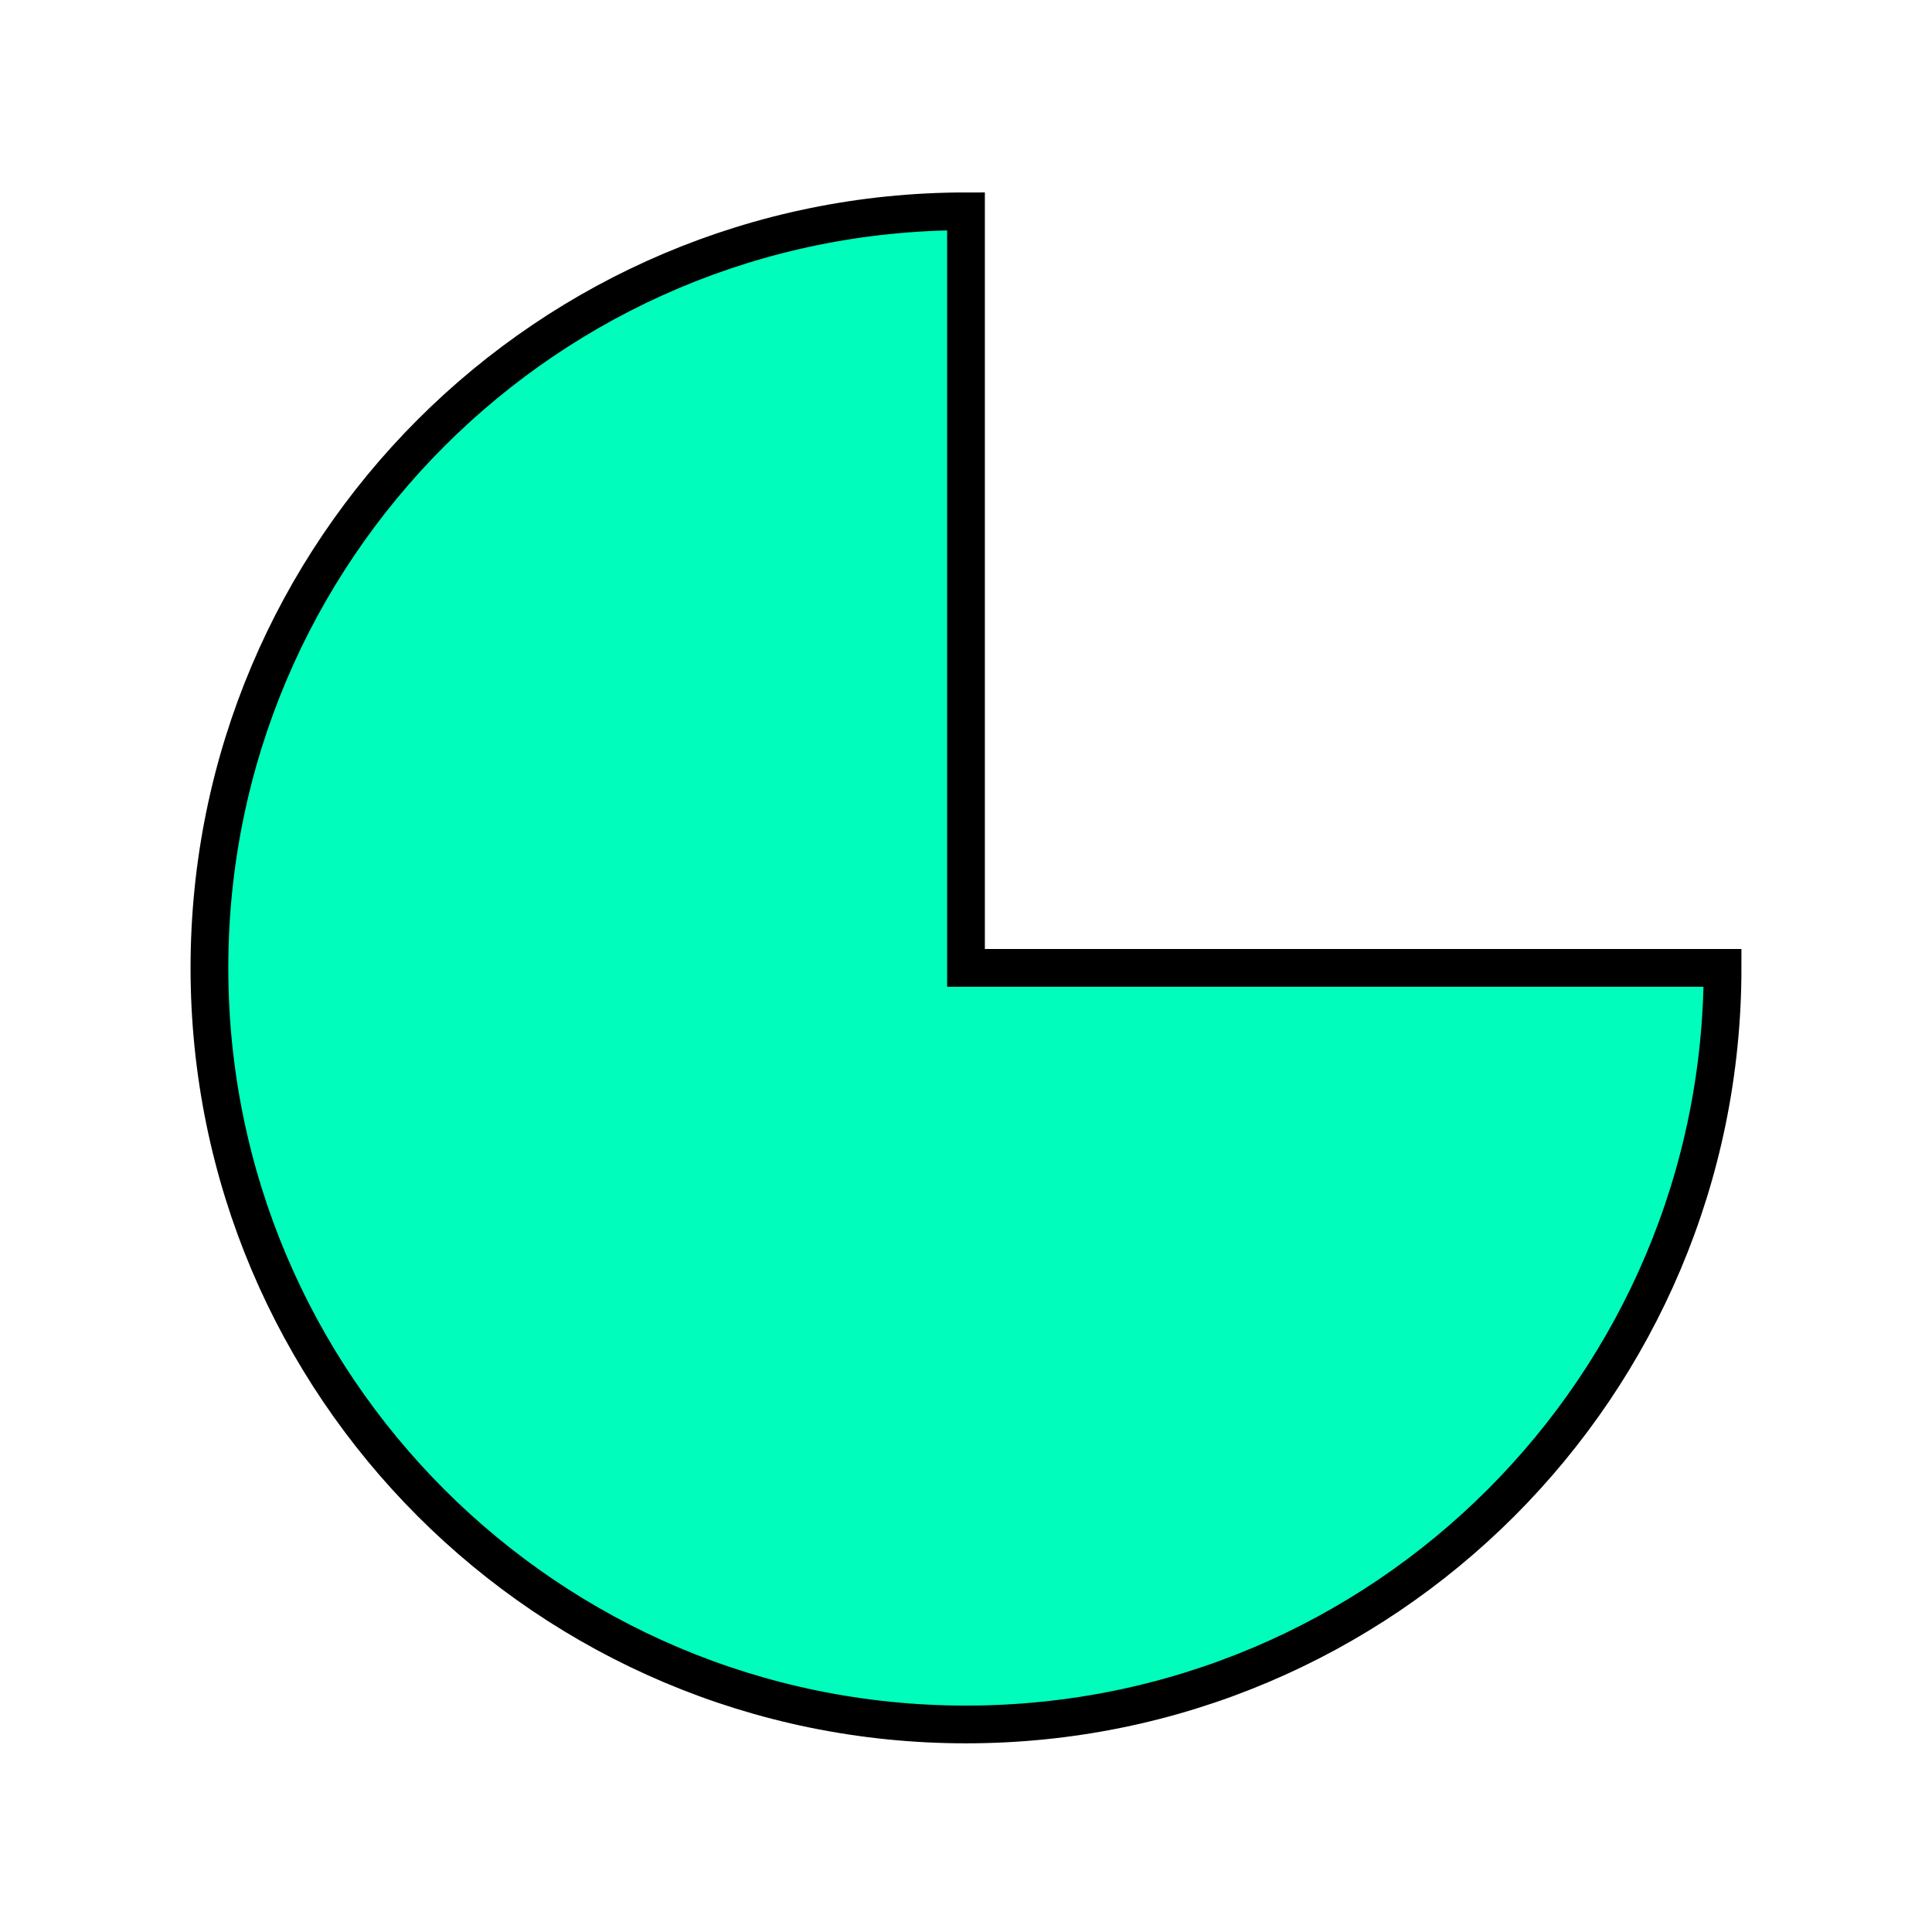 <?xml version="1.0" encoding="UTF-8"?>
<!-- Generated by Pixelmator Pro 3.6.14 -->
<svg width="512" height="512" viewBox="0 0 512 512" xmlns="http://www.w3.org/2000/svg">
    <path id="Pie" fill="#00fdbc" fill-rule="evenodd" stroke="#000000" stroke-width="10" d="M 256 457 C 145.267 457 55.5 367.233 55.5 256.5 C 55.5 145.767 145.267 56 256 56 L 256 256.5 L 456.5 256.5 C 456.5 367.233 366.733 457 256 457 Z"/>
</svg>
